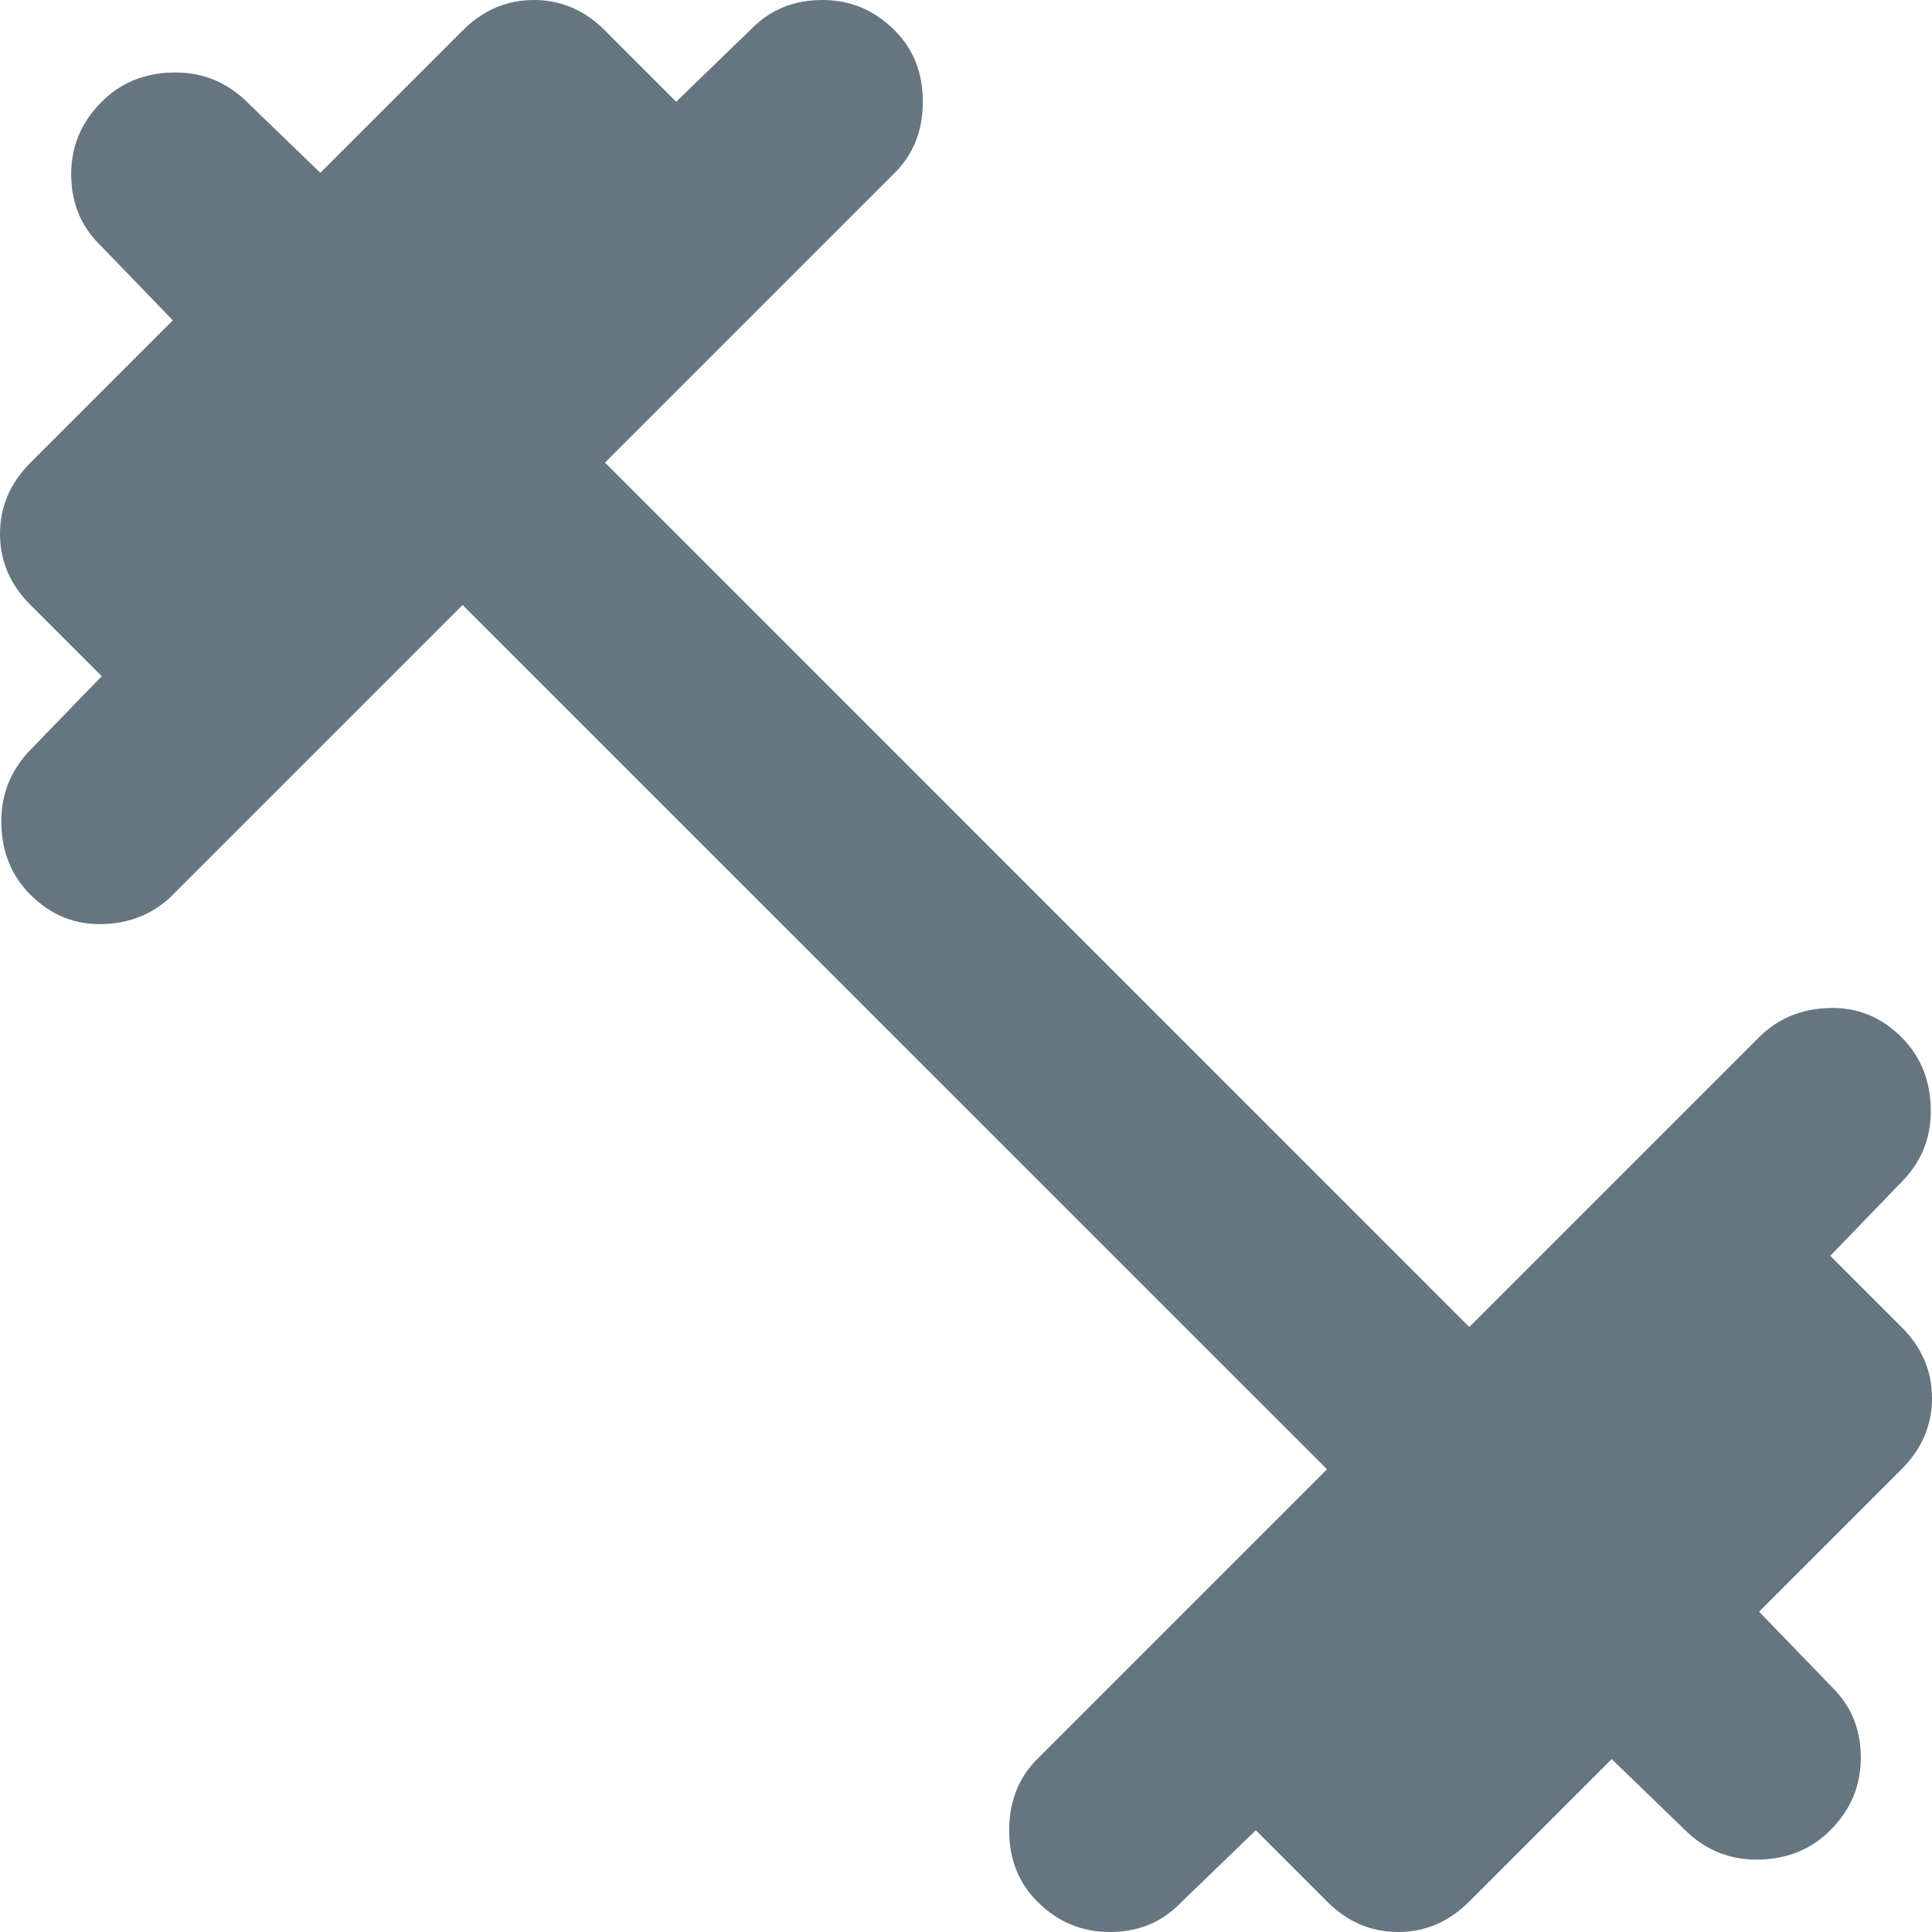 <svg width="20" height="20" viewBox="0 0 20 20" fill="none" xmlns="http://www.w3.org/2000/svg">
<path d="M4.789 6.263L1.789 9.263C1.596 9.456 1.355 9.557 1.066 9.566C0.777 9.575 0.527 9.474 0.316 9.263C0.123 9.07 0.022 8.829 0.014 8.54C0.005 8.251 0.097 8.001 0.289 7.789L1.053 7L0.316 6.263C0.105 6.053 0 5.807 0 5.526C0 5.246 0.105 5 0.316 4.789L1.789 3.316L1.026 2.526C0.833 2.333 0.737 2.092 0.737 1.803C0.737 1.514 0.842 1.264 1.053 1.053C1.246 0.86 1.487 0.759 1.777 0.751C2.067 0.742 2.316 0.834 2.526 1.026L3.316 1.789L4.789 0.316C5 0.105 5.246 0 5.526 0C5.807 0 6.053 0.105 6.263 0.316L7 1.053L7.789 0.289C7.982 0.096 8.224 0 8.514 0C8.804 0 9.053 0.105 9.263 0.316C9.456 0.509 9.553 0.754 9.553 1.053C9.553 1.351 9.456 1.596 9.263 1.789L6.263 4.789L15.21 13.737L18.21 10.737C18.404 10.544 18.645 10.443 18.935 10.435C19.225 10.426 19.474 10.527 19.684 10.737C19.877 10.93 19.978 11.171 19.987 11.461C19.997 11.751 19.904 12.001 19.71 12.21L18.947 13L19.684 13.737C19.895 13.947 20 14.193 20 14.474C20 14.754 19.895 15 19.684 15.21L18.21 16.684L18.974 17.474C19.167 17.667 19.263 17.908 19.263 18.197C19.263 18.486 19.158 18.736 18.947 18.947C18.754 19.14 18.513 19.241 18.224 19.25C17.935 19.26 17.685 19.167 17.474 18.974L16.684 18.21L15.21 19.684C15 19.895 14.754 20 14.474 20C14.193 20 13.947 19.895 13.737 19.684L13 18.947L12.21 19.71C12.018 19.904 11.777 20 11.487 20C11.198 20 10.948 19.895 10.737 19.684C10.544 19.491 10.447 19.246 10.447 18.947C10.447 18.649 10.544 18.404 10.737 18.21L13.737 15.21L4.789 6.263Z" fill="#667680"/>
</svg>
